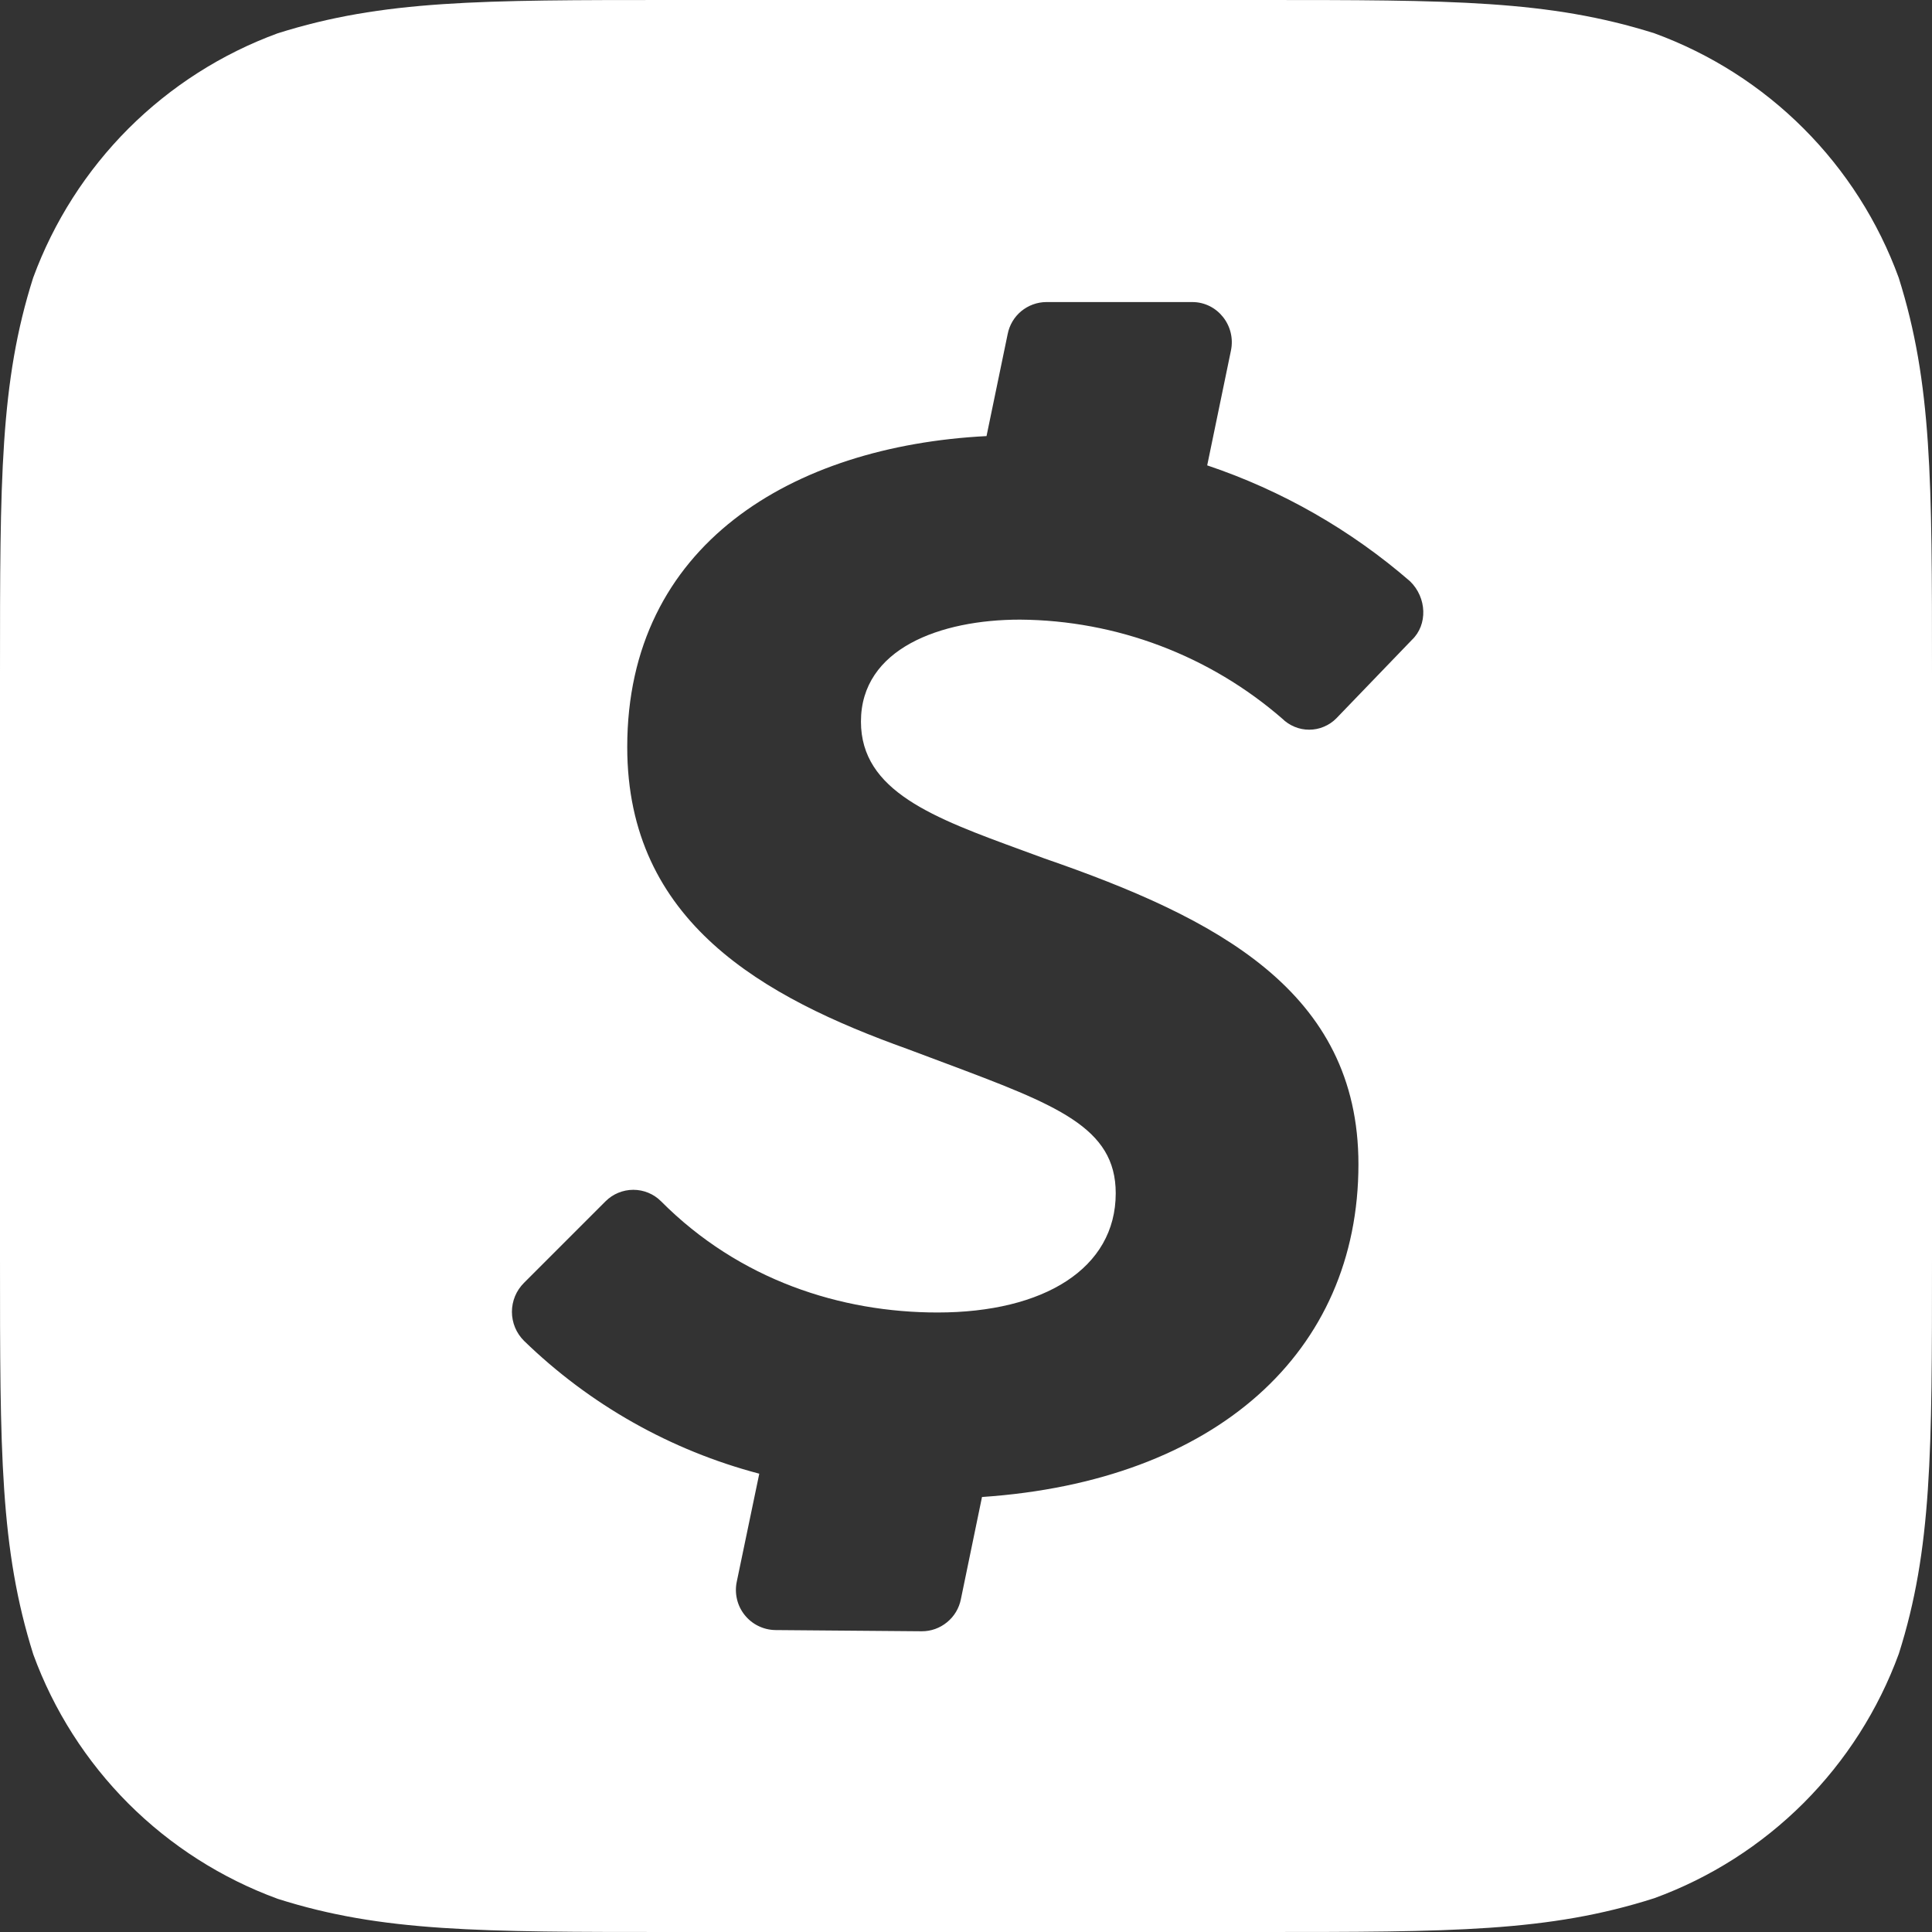 <svg width="32" height="32" viewBox="0 0 32 32" fill="none" xmlns="http://www.w3.org/2000/svg">
<rect x="0" y="0" width="32" height="32" fill="#333333" stroke="none"/>
<path fill-rule="evenodd" clip-rule="evenodd" d="M27.401 0.551C25.65 -1.05964e-07 24.05 0 20.85 0H11.15C7.95 0 6.35 -1.05964e-07 4.601 0.551C3.672 0.891 2.828 1.43 2.128 2.129C1.429 2.829 0.89 3.672 0.549 4.601C5.29819e-08 6.329 0 7.94 0 11.15V20.844C0 24.05 -1.05964e-07 25.65 0.551 27.401C0.89 28.33 1.429 29.174 2.128 29.874C2.828 30.573 3.672 31.111 4.601 31.451C6.329 32 7.94 32 11.15 32H20.85C24.05 32 25.65 32 27.401 31.44C28.33 31.101 29.174 30.562 29.874 29.863C30.573 29.163 31.111 28.32 31.451 27.39C32 25.66 32 24.05 32 20.841V11.156C32 7.95 32 6.35 31.449 4.601C31.11 3.671 30.572 2.827 29.873 2.128C29.174 1.428 28.33 0.891 27.401 0.551ZM22.133 11.899C22.075 11.958 22.004 12.005 21.927 12.037C21.85 12.07 21.767 12.086 21.684 12.086C21.6 12.086 21.517 12.07 21.44 12.037C21.363 12.005 21.293 11.958 21.234 11.899L21.244 11.908C20.037 10.858 18.494 10.274 16.894 10.263C15.575 10.263 14.26 10.743 14.26 11.952C14.26 13.106 15.465 13.547 16.935 14.085L17.3 14.219C20.149 15.204 22.5 16.414 22.5 19.284C22.5 22.398 20.139 24.533 16.265 24.795L15.915 26.489C15.885 26.639 15.804 26.774 15.685 26.87C15.567 26.967 15.419 27.02 15.266 27.019L12.841 26.999C12.743 26.997 12.646 26.974 12.558 26.93C12.47 26.887 12.393 26.824 12.332 26.747C12.271 26.67 12.228 26.581 12.206 26.485C12.184 26.389 12.183 26.29 12.204 26.194L12.576 24.409C11.109 24.023 9.767 23.265 8.679 22.208C8.616 22.145 8.565 22.07 8.531 21.988C8.497 21.906 8.479 21.817 8.479 21.728C8.479 21.639 8.497 21.55 8.531 21.468C8.565 21.386 8.616 21.311 8.679 21.248L10.03 19.897C10.152 19.775 10.318 19.707 10.49 19.707C10.662 19.707 10.827 19.775 10.949 19.897C12.249 21.204 13.929 21.739 15.529 21.739C17.289 21.739 18.48 21.01 18.48 19.764C18.48 18.67 17.502 18.302 15.65 17.607L15.028 17.374C12.645 16.519 10.389 15.273 10.389 12.373C10.389 9.024 13.12 7.388 16.34 7.223L16.69 5.534C16.719 5.385 16.798 5.251 16.915 5.154C17.032 5.058 17.178 5.004 17.33 5.003H19.748C20.164 5.003 20.475 5.394 20.388 5.808L19.995 7.708C21.23 8.123 22.371 8.775 23.355 9.628C23.634 9.899 23.65 10.348 23.385 10.599L22.133 11.899Z" fill="white"/>
</svg>

